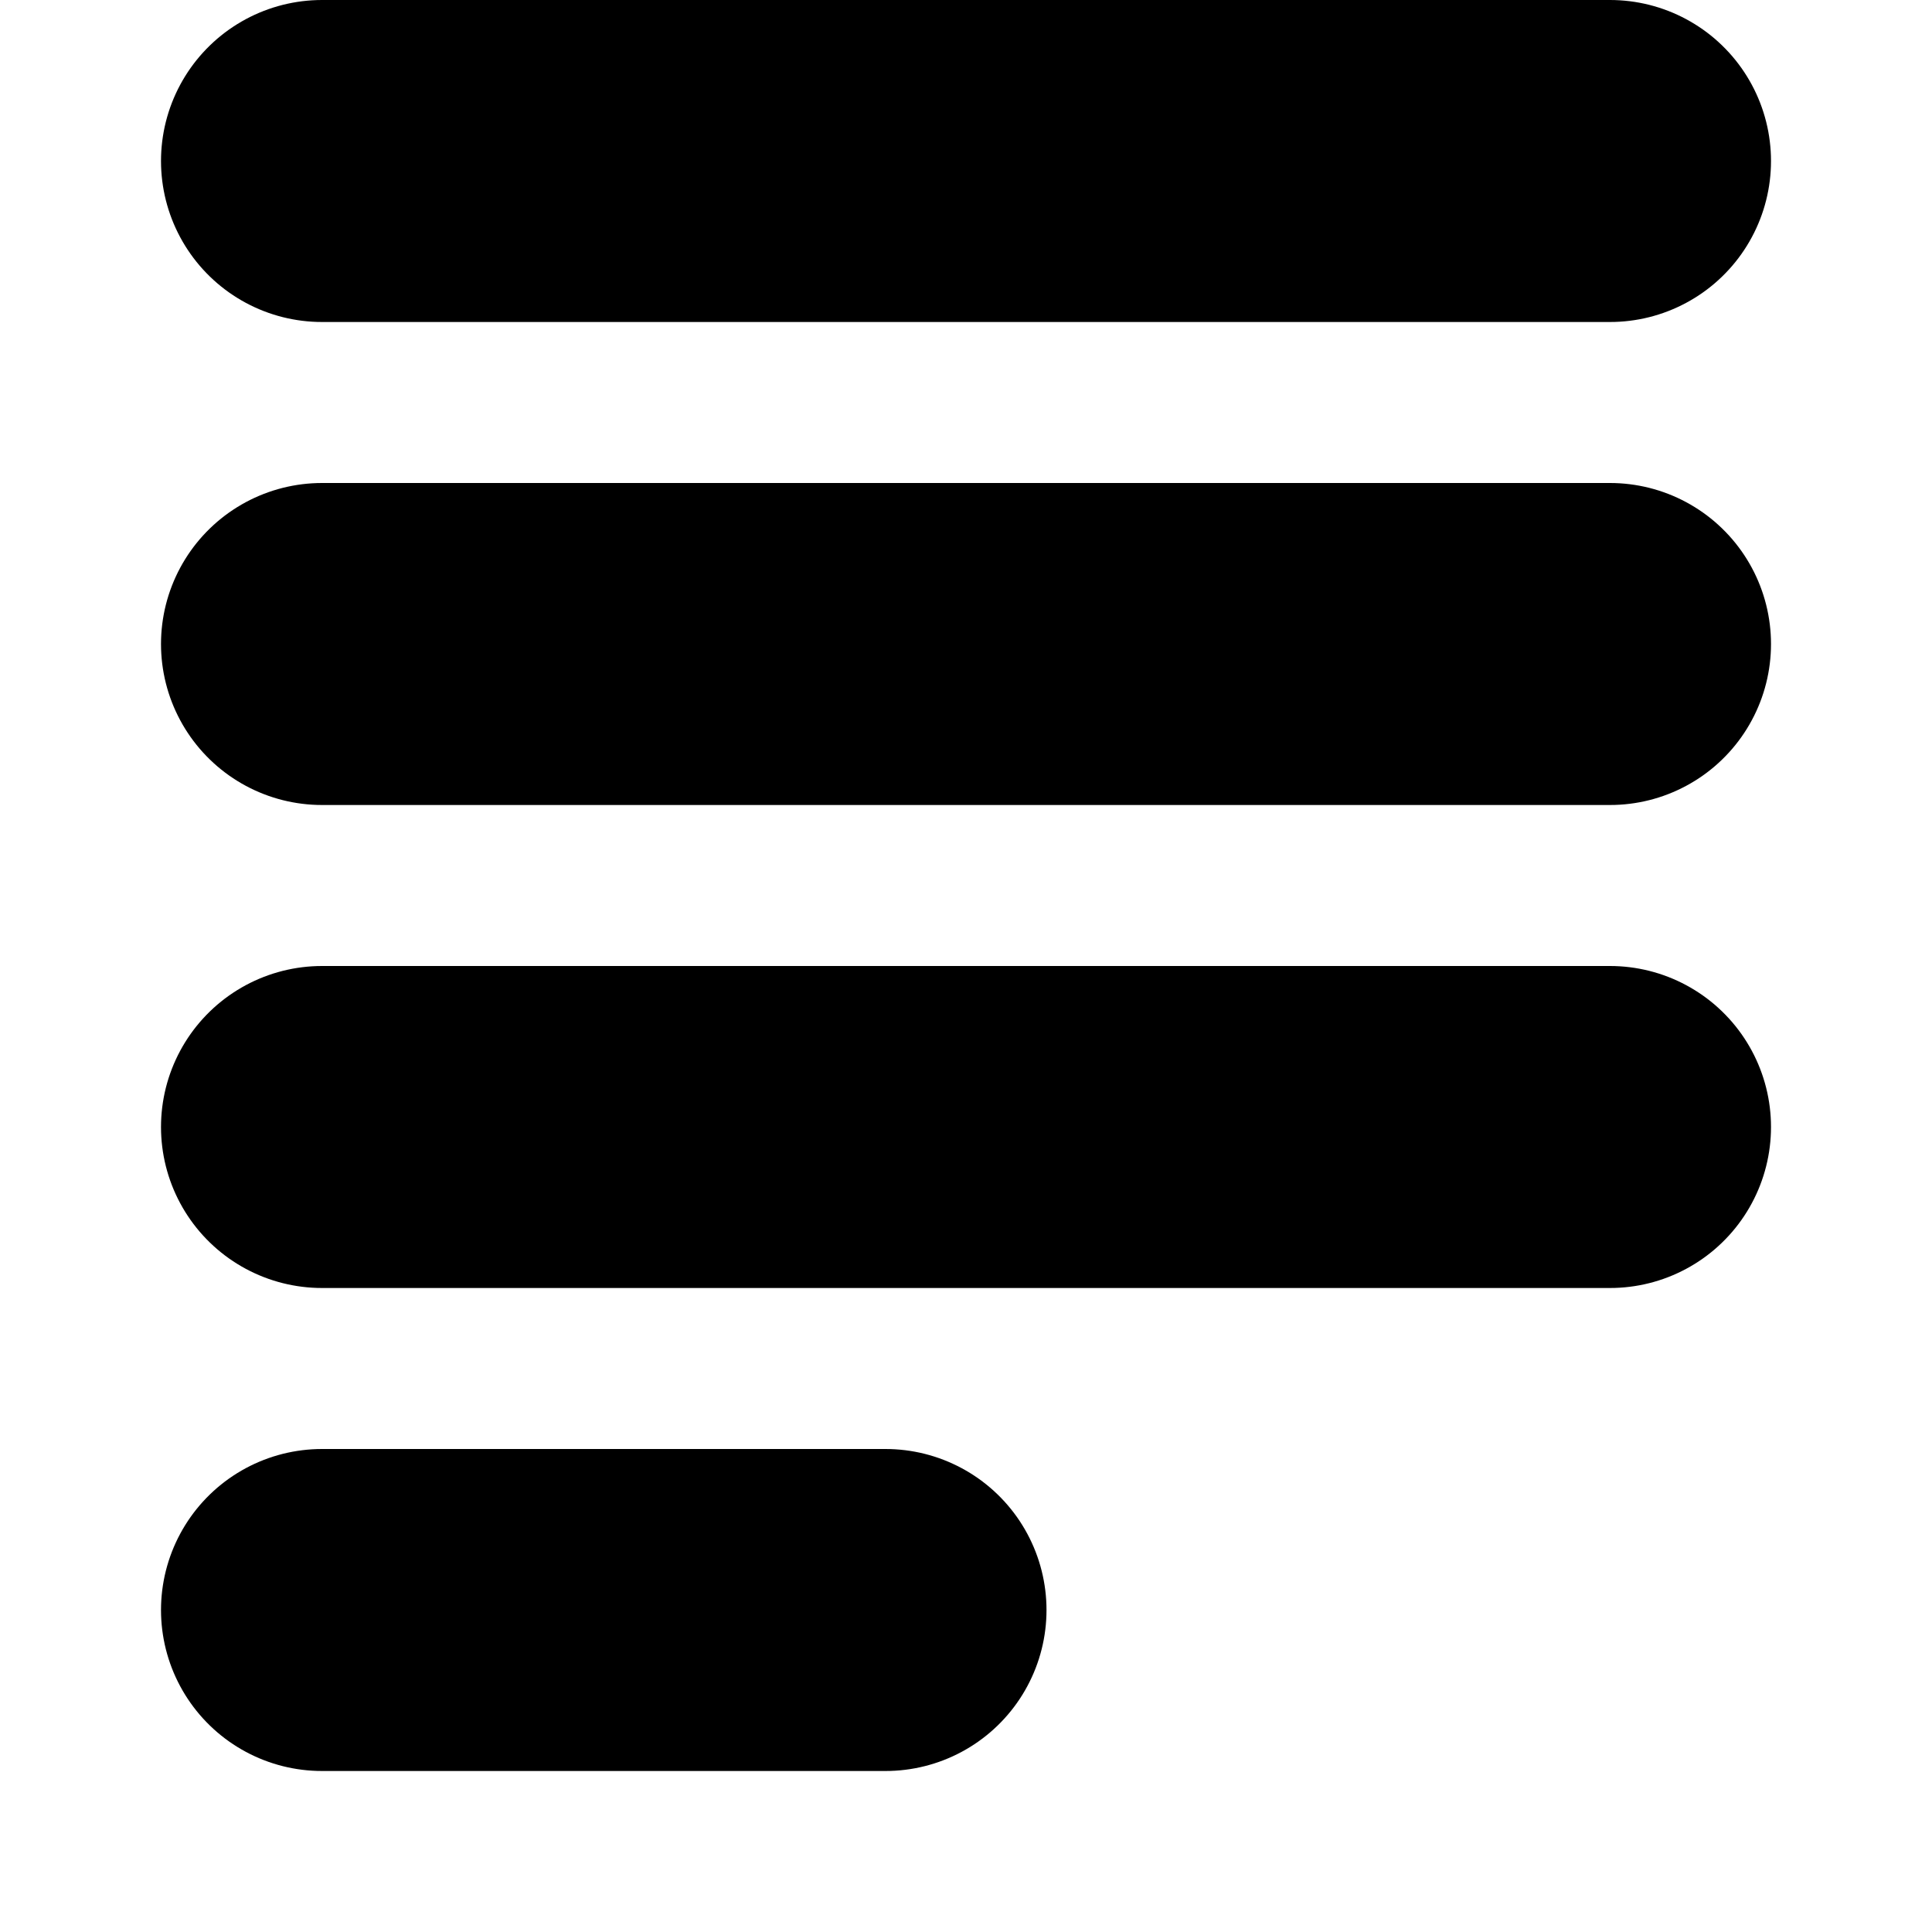 <svg xmlns="http://www.w3.org/2000/svg" width="3em" height="3em" viewBox="0 0 12 12"><path fill="none" stroke="currentColor" stroke-linecap="round" stroke-width="2" d="M2 4h8M2 1h8M2 7h8m-8 3h3.5"/></svg>